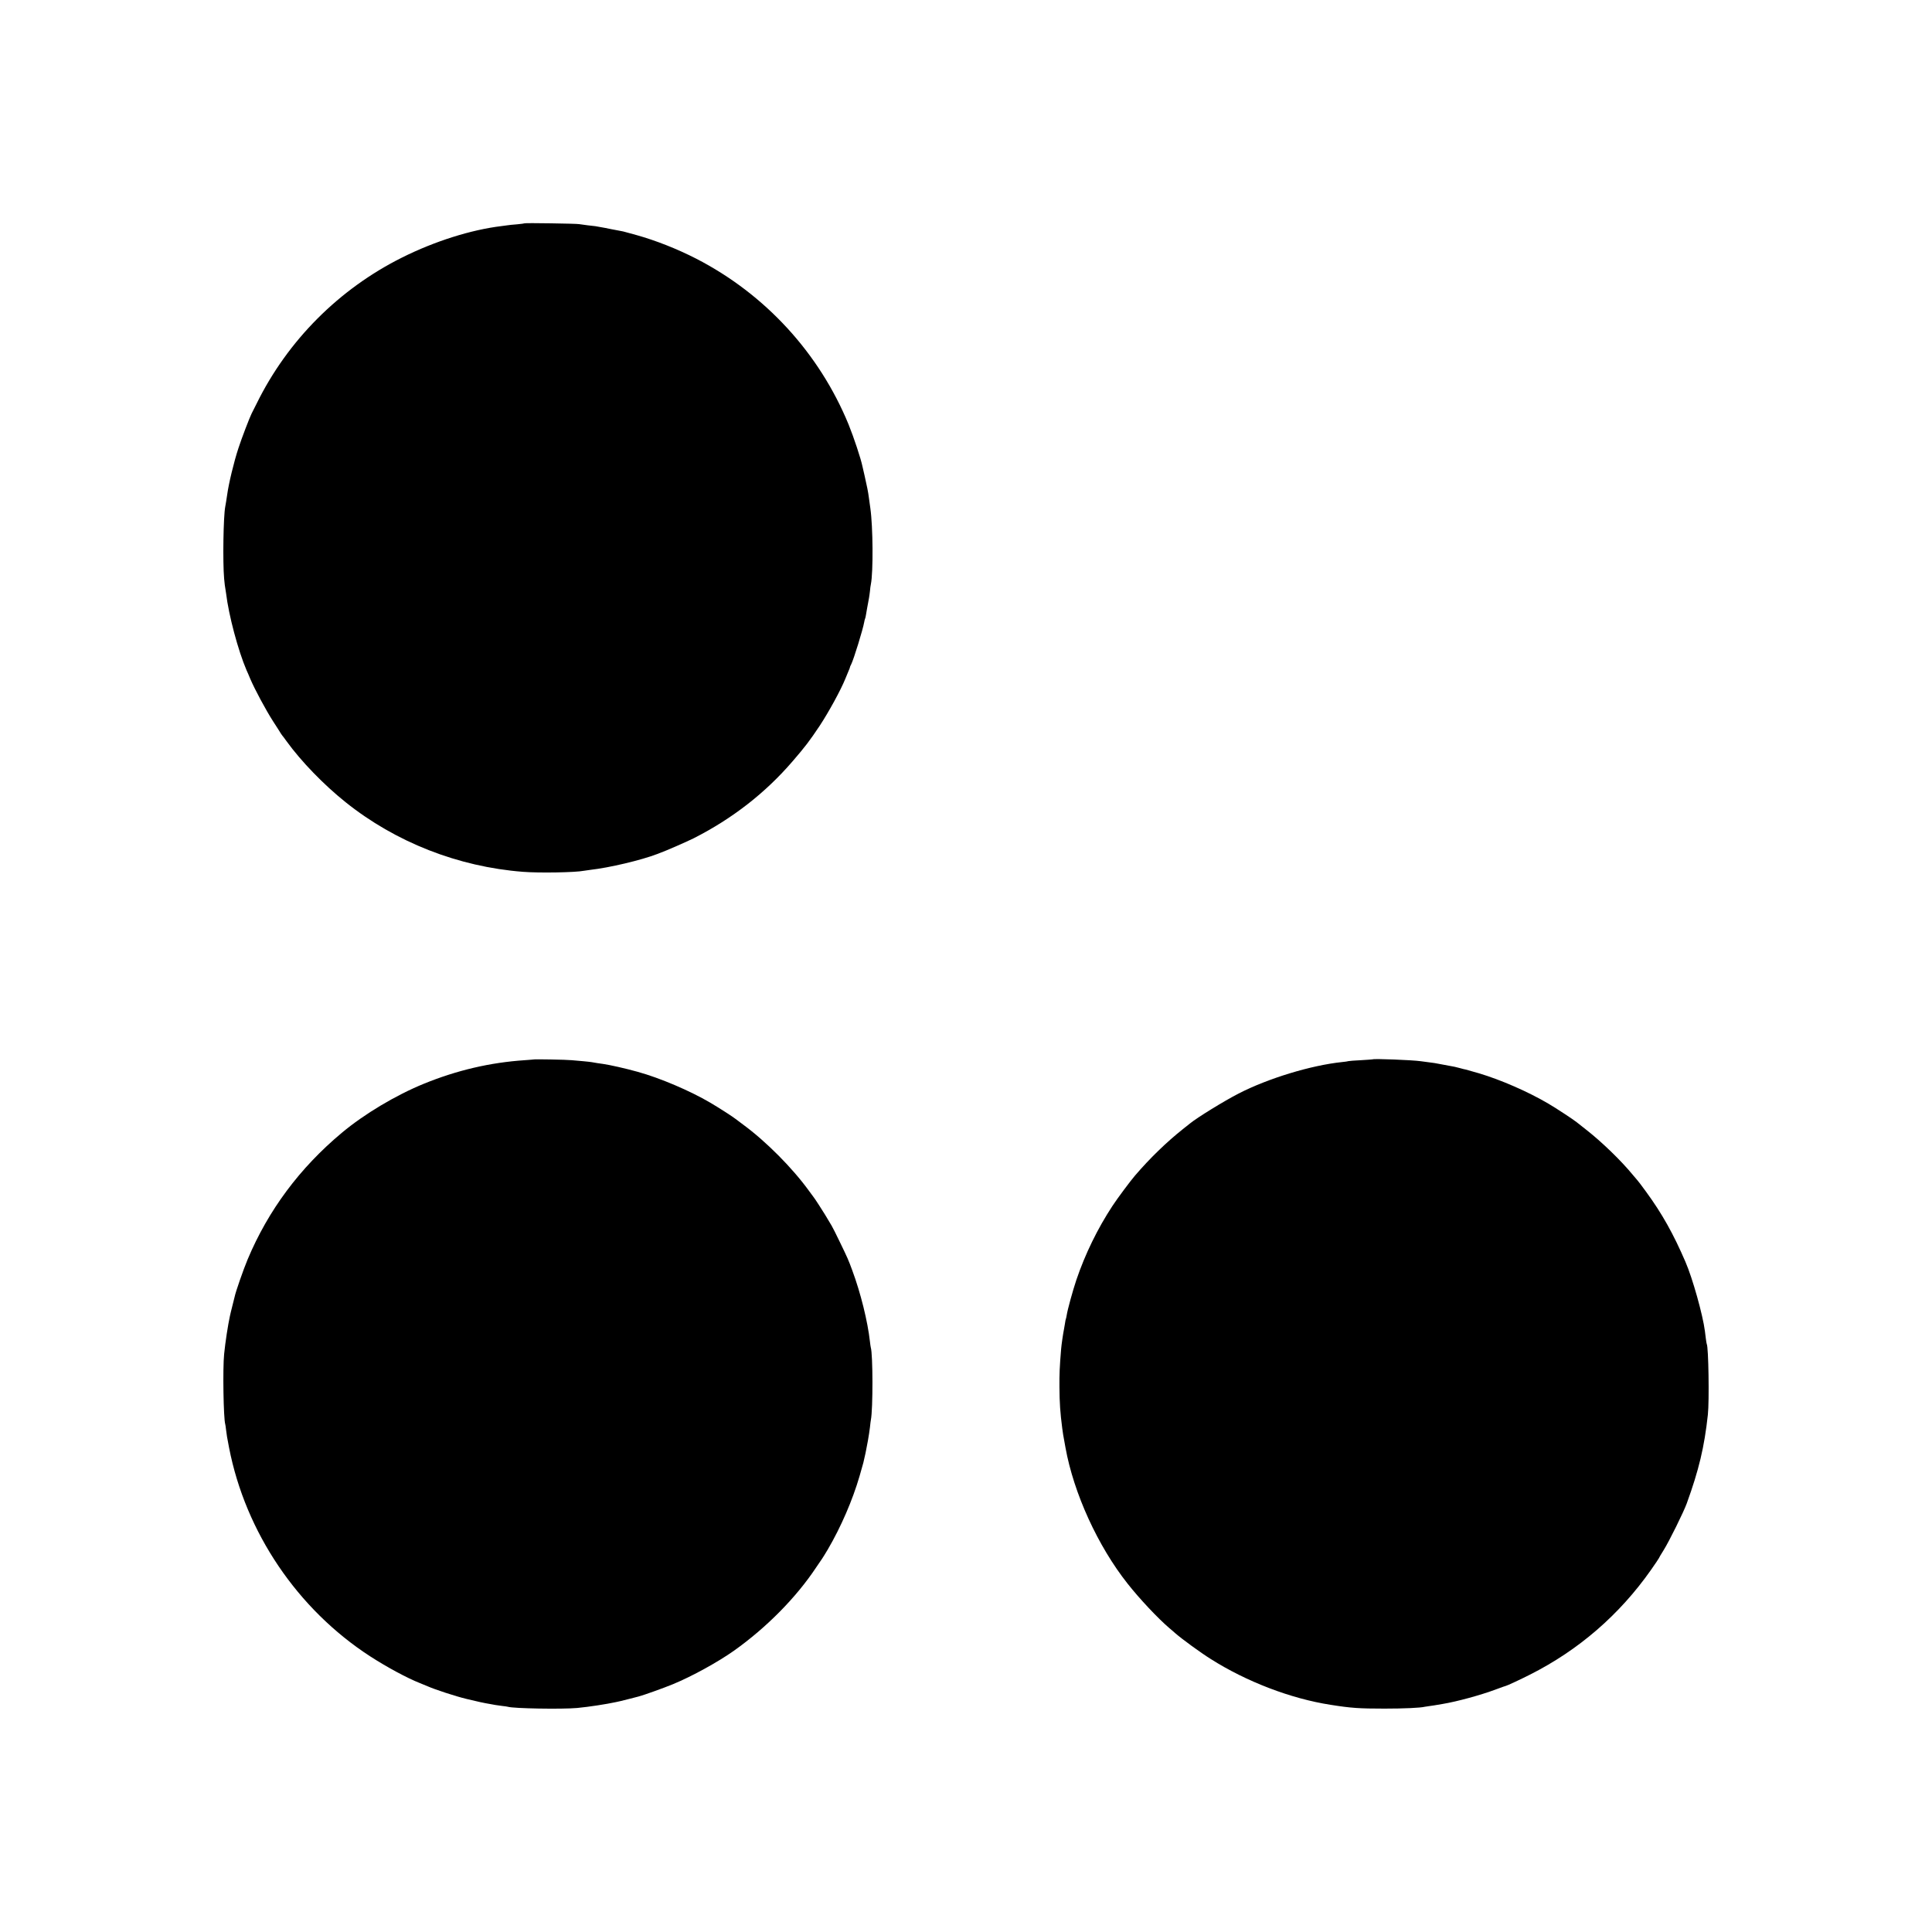 <?xml version="1.0" standalone="no"?>
<!DOCTYPE svg PUBLIC "-//W3C//DTD SVG 20010904//EN"
 "http://www.w3.org/TR/2001/REC-SVG-20010904/DTD/svg10.dtd">
<svg version="1.0" xmlns="http://www.w3.org/2000/svg"
 width="2080pt" height="2080pt" viewBox="0 0 2080 2080"
 preserveAspectRatio="xMidYMid meet">
<g transform="translate(0,2080) scale(0.1,-0.1)"
fill="#000000" stroke="none">
<path d="M5649 18396 c-2 -2 -39 -7 -82 -11 -43 -3 -88 -8 -100 -10 -12 -2
-42 -6 -67 -9 -326 -39 -720 -163 -1070 -338 -680 -339 -1234 -895 -1567
-1573 -24 -49 -49 -98 -54 -107 -20 -39 -109 -270 -142 -373 -49 -148 -105
-382 -121 -500 -8 -55 -17 -110 -21 -130 -20 -103 -28 -592 -12 -775 5 -52 10
-97 12 -100 1 -3 5 -29 9 -58 28 -236 130 -617 220 -827 8 -16 26 -59 41 -95
50 -116 166 -332 244 -454 42 -65 81 -125 86 -135 6 -9 12 -18 15 -21 3 -3 24
-30 45 -60 156 -216 401 -469 635 -656 538 -431 1213 -696 1910 -750 175 -14
567 -7 655 11 11 2 43 7 70 10 205 23 548 104 725 172 8 4 17 7 20 8 61 21
294 123 370 161 415 211 770 487 1064 829 136 158 179 214 290 380 99 150 229
388 278 510 9 22 24 58 33 80 10 22 17 41 16 43 -1 1 5 15 13 30 27 53 126
374 140 454 2 15 7 31 9 36 3 4 8 26 11 48 4 22 9 51 11 64 3 14 8 40 11 59 3
18 8 43 10 55 2 11 7 44 10 72 2 28 7 62 10 75 26 129 23 618 -6 819 -6 41
-13 93 -16 115 -6 51 -21 127 -46 235 -11 47 -21 92 -23 100 -17 83 -92 309
-149 450 -316 769 -898 1403 -1640 1785 -207 106 -435 196 -646 255 -41 11
-91 25 -110 30 -19 6 -46 12 -60 14 -14 2 -59 11 -100 19 -41 9 -95 19 -120
23 -25 4 -47 8 -50 9 -3 1 -39 5 -80 9 -41 5 -84 11 -95 13 -22 6 -581 14
-586 9z"/>
<path d="M5747 9394 c-1 -1 -45 -4 -97 -8 -373 -25 -729 -108 -1085 -253 -302
-123 -644 -327 -884 -528 -455 -380 -793 -835 -1015 -1364 -45 -107 -130 -351
-140 -403 -3 -13 -12 -48 -20 -80 -8 -31 -17 -67 -20 -80 -3 -12 -8 -34 -11
-48 -21 -96 -49 -278 -62 -408 -16 -154 -7 -696 12 -755 2 -7 6 -34 9 -62 7
-57 10 -77 32 -190 177 -912 737 -1740 1519 -2247 181 -117 400 -235 535 -288
30 -12 69 -28 85 -35 76 -34 302 -108 415 -135 114 -28 196 -46 259 -56 18 -3
43 -8 55 -10 11 -2 44 -7 71 -10 28 -3 55 -7 62 -9 58 -19 586 -28 748 -13
127 12 314 41 415 63 14 3 36 8 50 11 14 3 59 14 100 25 41 11 83 22 93 24 46
11 273 92 372 133 206 85 484 238 659 362 347 247 667 570 882 894 30 44 58
86 62 91 5 6 34 53 65 105 141 241 266 530 341 788 20 68 38 133 41 145 2 12
9 40 14 62 5 22 12 51 14 65 3 14 12 63 21 110 9 47 18 112 22 144 3 33 8 69
10 80 23 115 22 707 -1 779 -2 7 -6 35 -9 62 -24 218 -100 525 -191 770 -41
111 -47 126 -134 305 -38 80 -78 159 -88 175 -62 105 -83 139 -132 215 -30 47
-59 90 -64 95 -4 6 -25 33 -45 61 -178 247 -464 535 -712 717 -36 27 -72 54
-80 60 -28 23 -185 124 -274 176 -218 128 -539 265 -781 332 -137 38 -298 74
-374 85 -39 5 -84 12 -121 19 -14 2 -54 7 -90 10 -36 3 -92 8 -125 11 -56 6
-403 12 -408 8z"/>
<path d="M14778 9395 c-2 -1 -58 -5 -125 -9 -67 -3 -128 -8 -135 -10 -7 -3
-38 -7 -68 -10 -336 -35 -798 -176 -1115 -339 -159 -82 -443 -257 -522 -321
-10 -8 -45 -36 -78 -62 -176 -140 -355 -313 -516 -501 -49 -57 -190 -246 -243
-327 -160 -244 -293 -516 -388 -796 -39 -117 -94 -316 -104 -380 -3 -19 -7
-37 -9 -40 -2 -3 -6 -24 -9 -46 -4 -22 -9 -51 -11 -64 -10 -49 -27 -166 -31
-215 -16 -193 -19 -265 -18 -408 1 -169 8 -273 30 -443 5 -46 10 -71 35 -209
89 -493 349 -1061 669 -1465 130 -165 327 -374 450 -479 19 -16 49 -41 65 -56
69 -60 268 -206 380 -276 385 -244 863 -427 1290 -493 219 -35 308 -41 580
-41 210 0 388 8 435 20 8 2 35 6 60 9 25 3 54 8 65 10 11 2 40 7 65 11 154 25
414 96 581 159 53 20 99 36 102 36 8 0 165 73 257 120 524 264 963 643 1303
1126 48 68 87 127 87 129 0 3 23 42 52 88 57 91 214 408 248 502 130 359 189
604 227 955 16 146 7 730 -12 760 -2 3 -6 30 -10 60 -3 30 -8 66 -10 80 -22
173 -133 569 -209 744 -129 300 -252 520 -423 754 -47 64 -88 119 -92 122 -3
3 -26 30 -51 60 -125 153 -338 359 -505 489 -44 34 -89 70 -100 79 -36 29
-218 149 -305 200 -219 129 -513 257 -748 327 -68 20 -131 38 -141 40 -9 1
-36 8 -61 15 -25 7 -52 13 -60 15 -25 5 -183 34 -215 40 -16 2 -50 7 -75 10
-25 3 -58 7 -75 10 -91 13 -506 29 -517 20z"/>
</g>
</svg>
